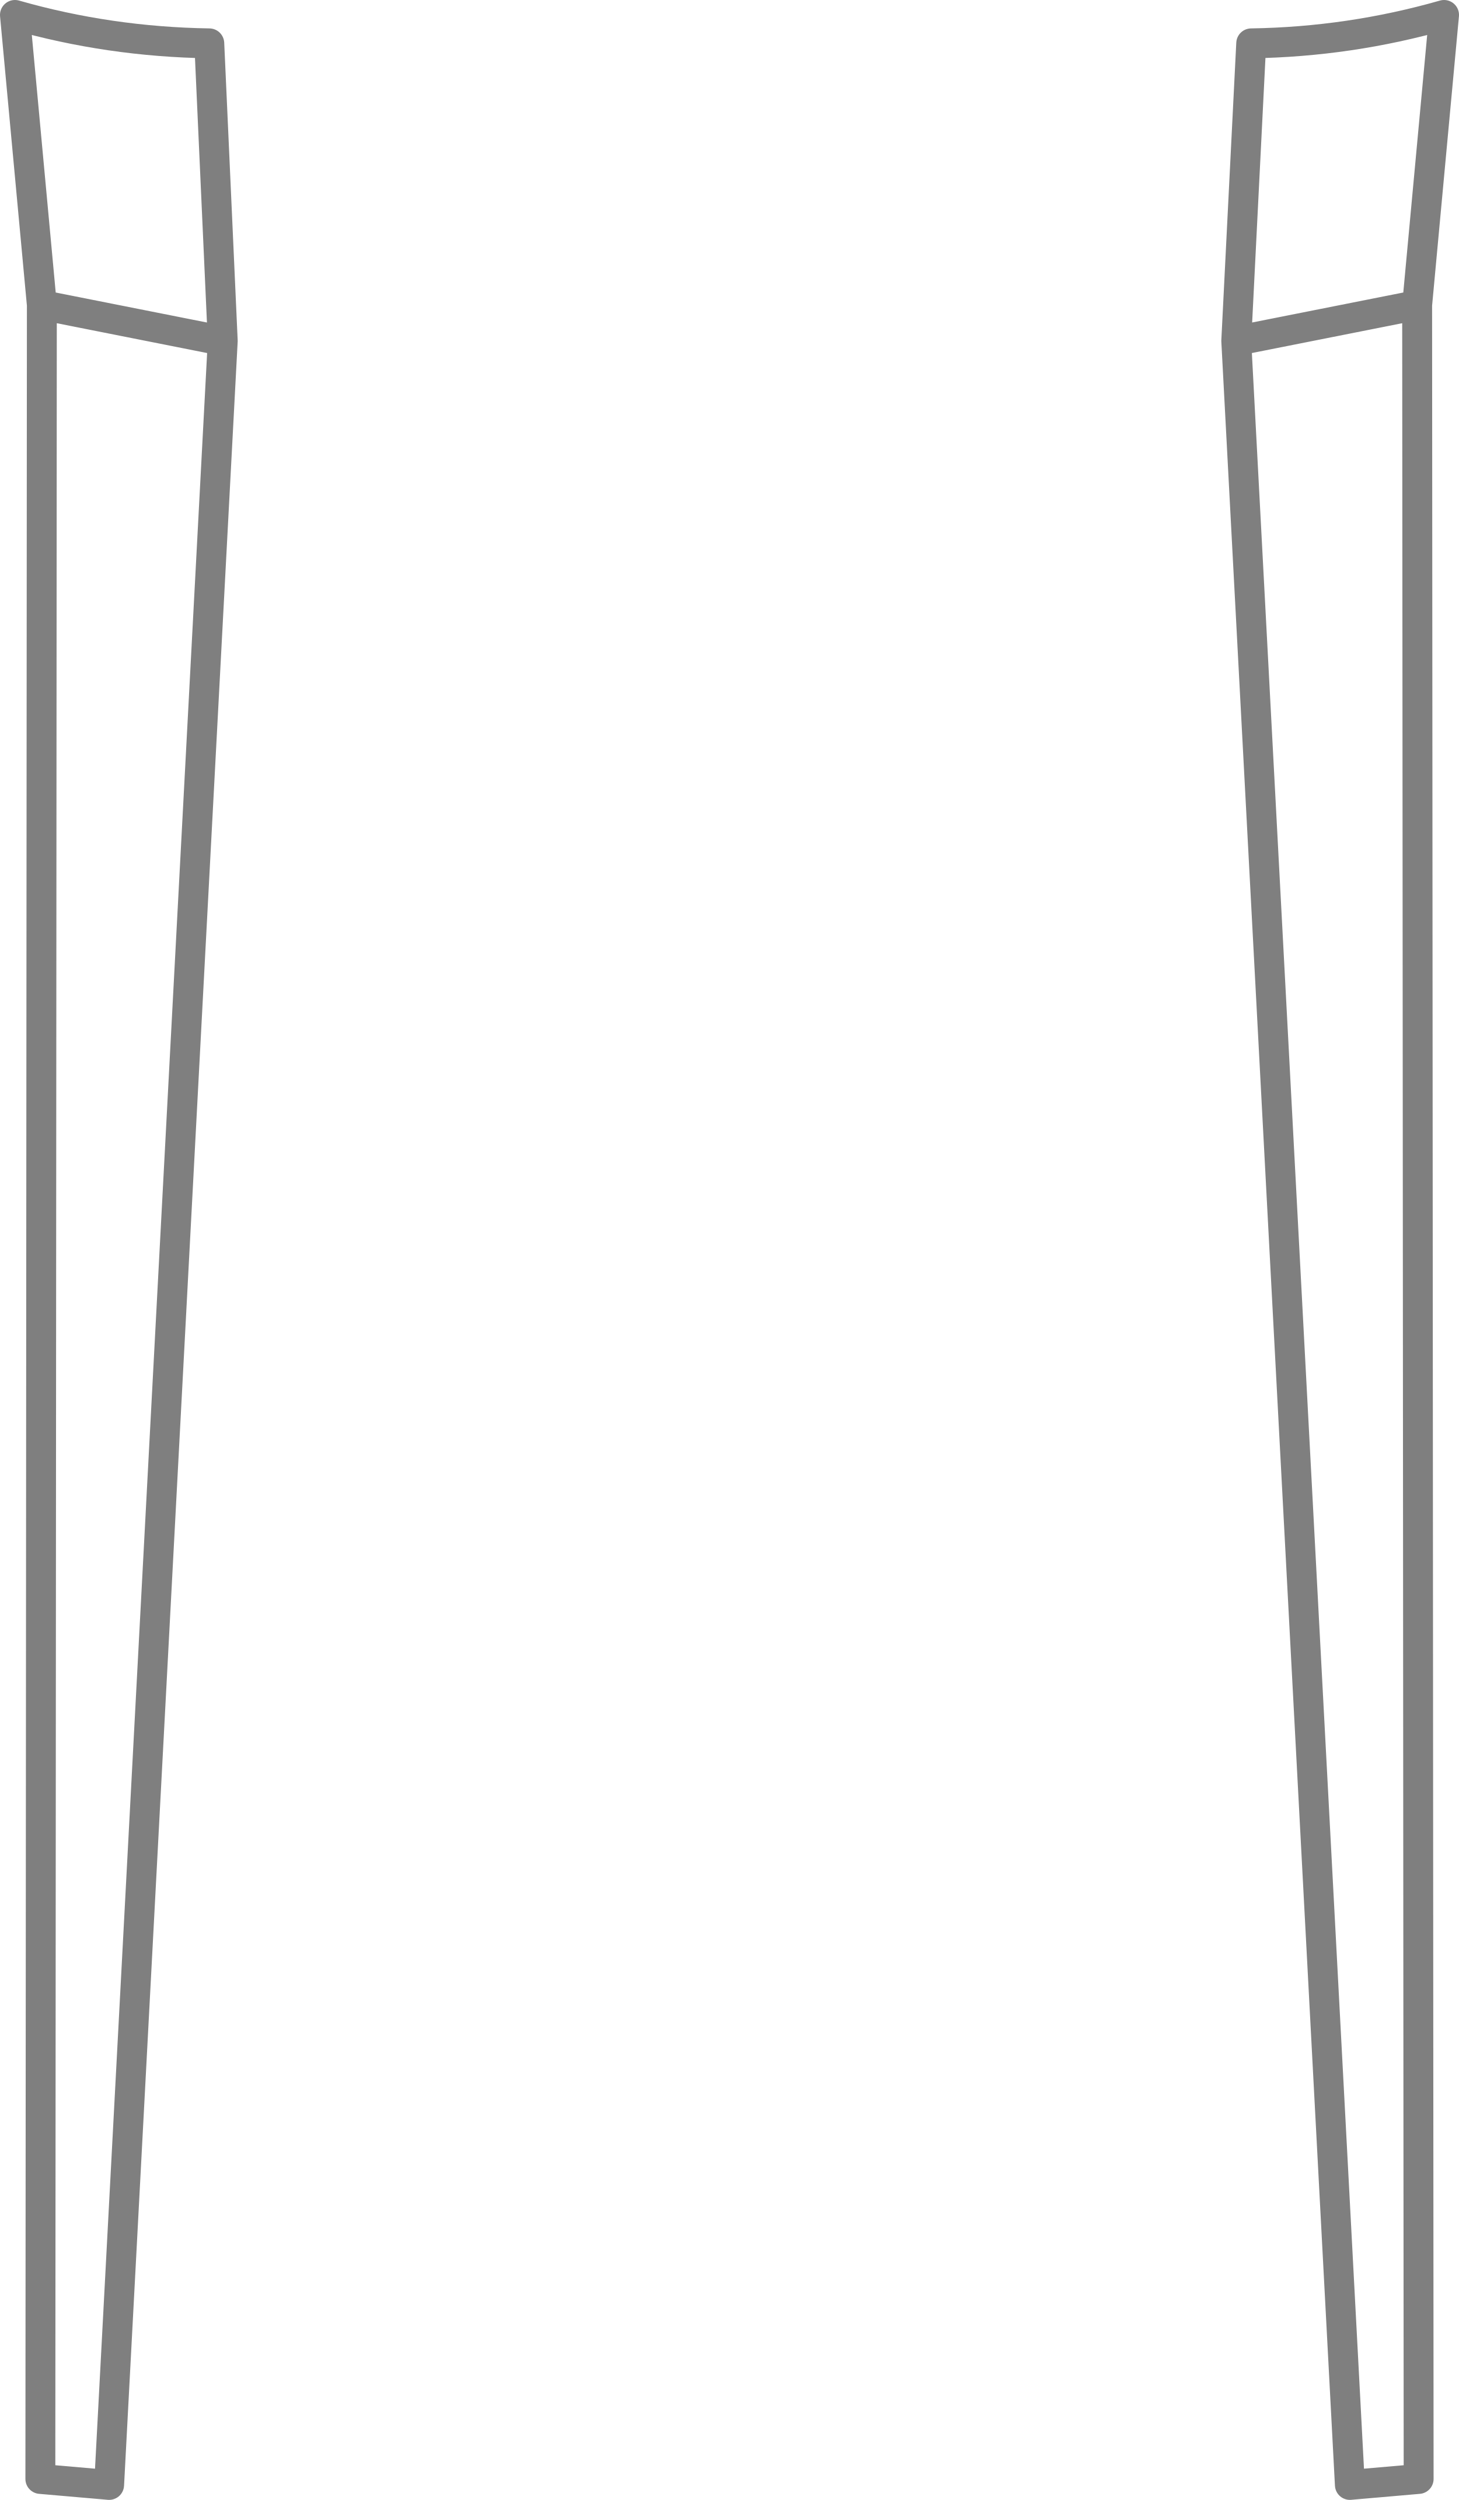 <?xml version="1.0" encoding="UTF-8" standalone="no"?>
<svg xmlns:xlink="http://www.w3.org/1999/xlink" height="83.6px" width="48.8px" xmlns="http://www.w3.org/2000/svg">
  <g transform="matrix(1.0, 0.0, 0.0, 1.0, -375.5, -425.25)">
    <path d="M422.9 435.45 L422.95 508.15 420.65 508.35 416.85 436.65 417.35 426.7 Q420.65 426.65 423.8 425.75 L422.9 435.45 416.85 436.65 M382.95 436.65 L382.5 426.7 Q379.15 426.65 376.0 425.75 L376.9 435.45 382.95 436.65 379.15 508.35 376.85 508.15 376.9 435.45" fill="none" stroke="#000000" stroke-linecap="round" stroke-linejoin="round" stroke-opacity="0.502" stroke-width="1.0"/>
  </g>
</svg>
